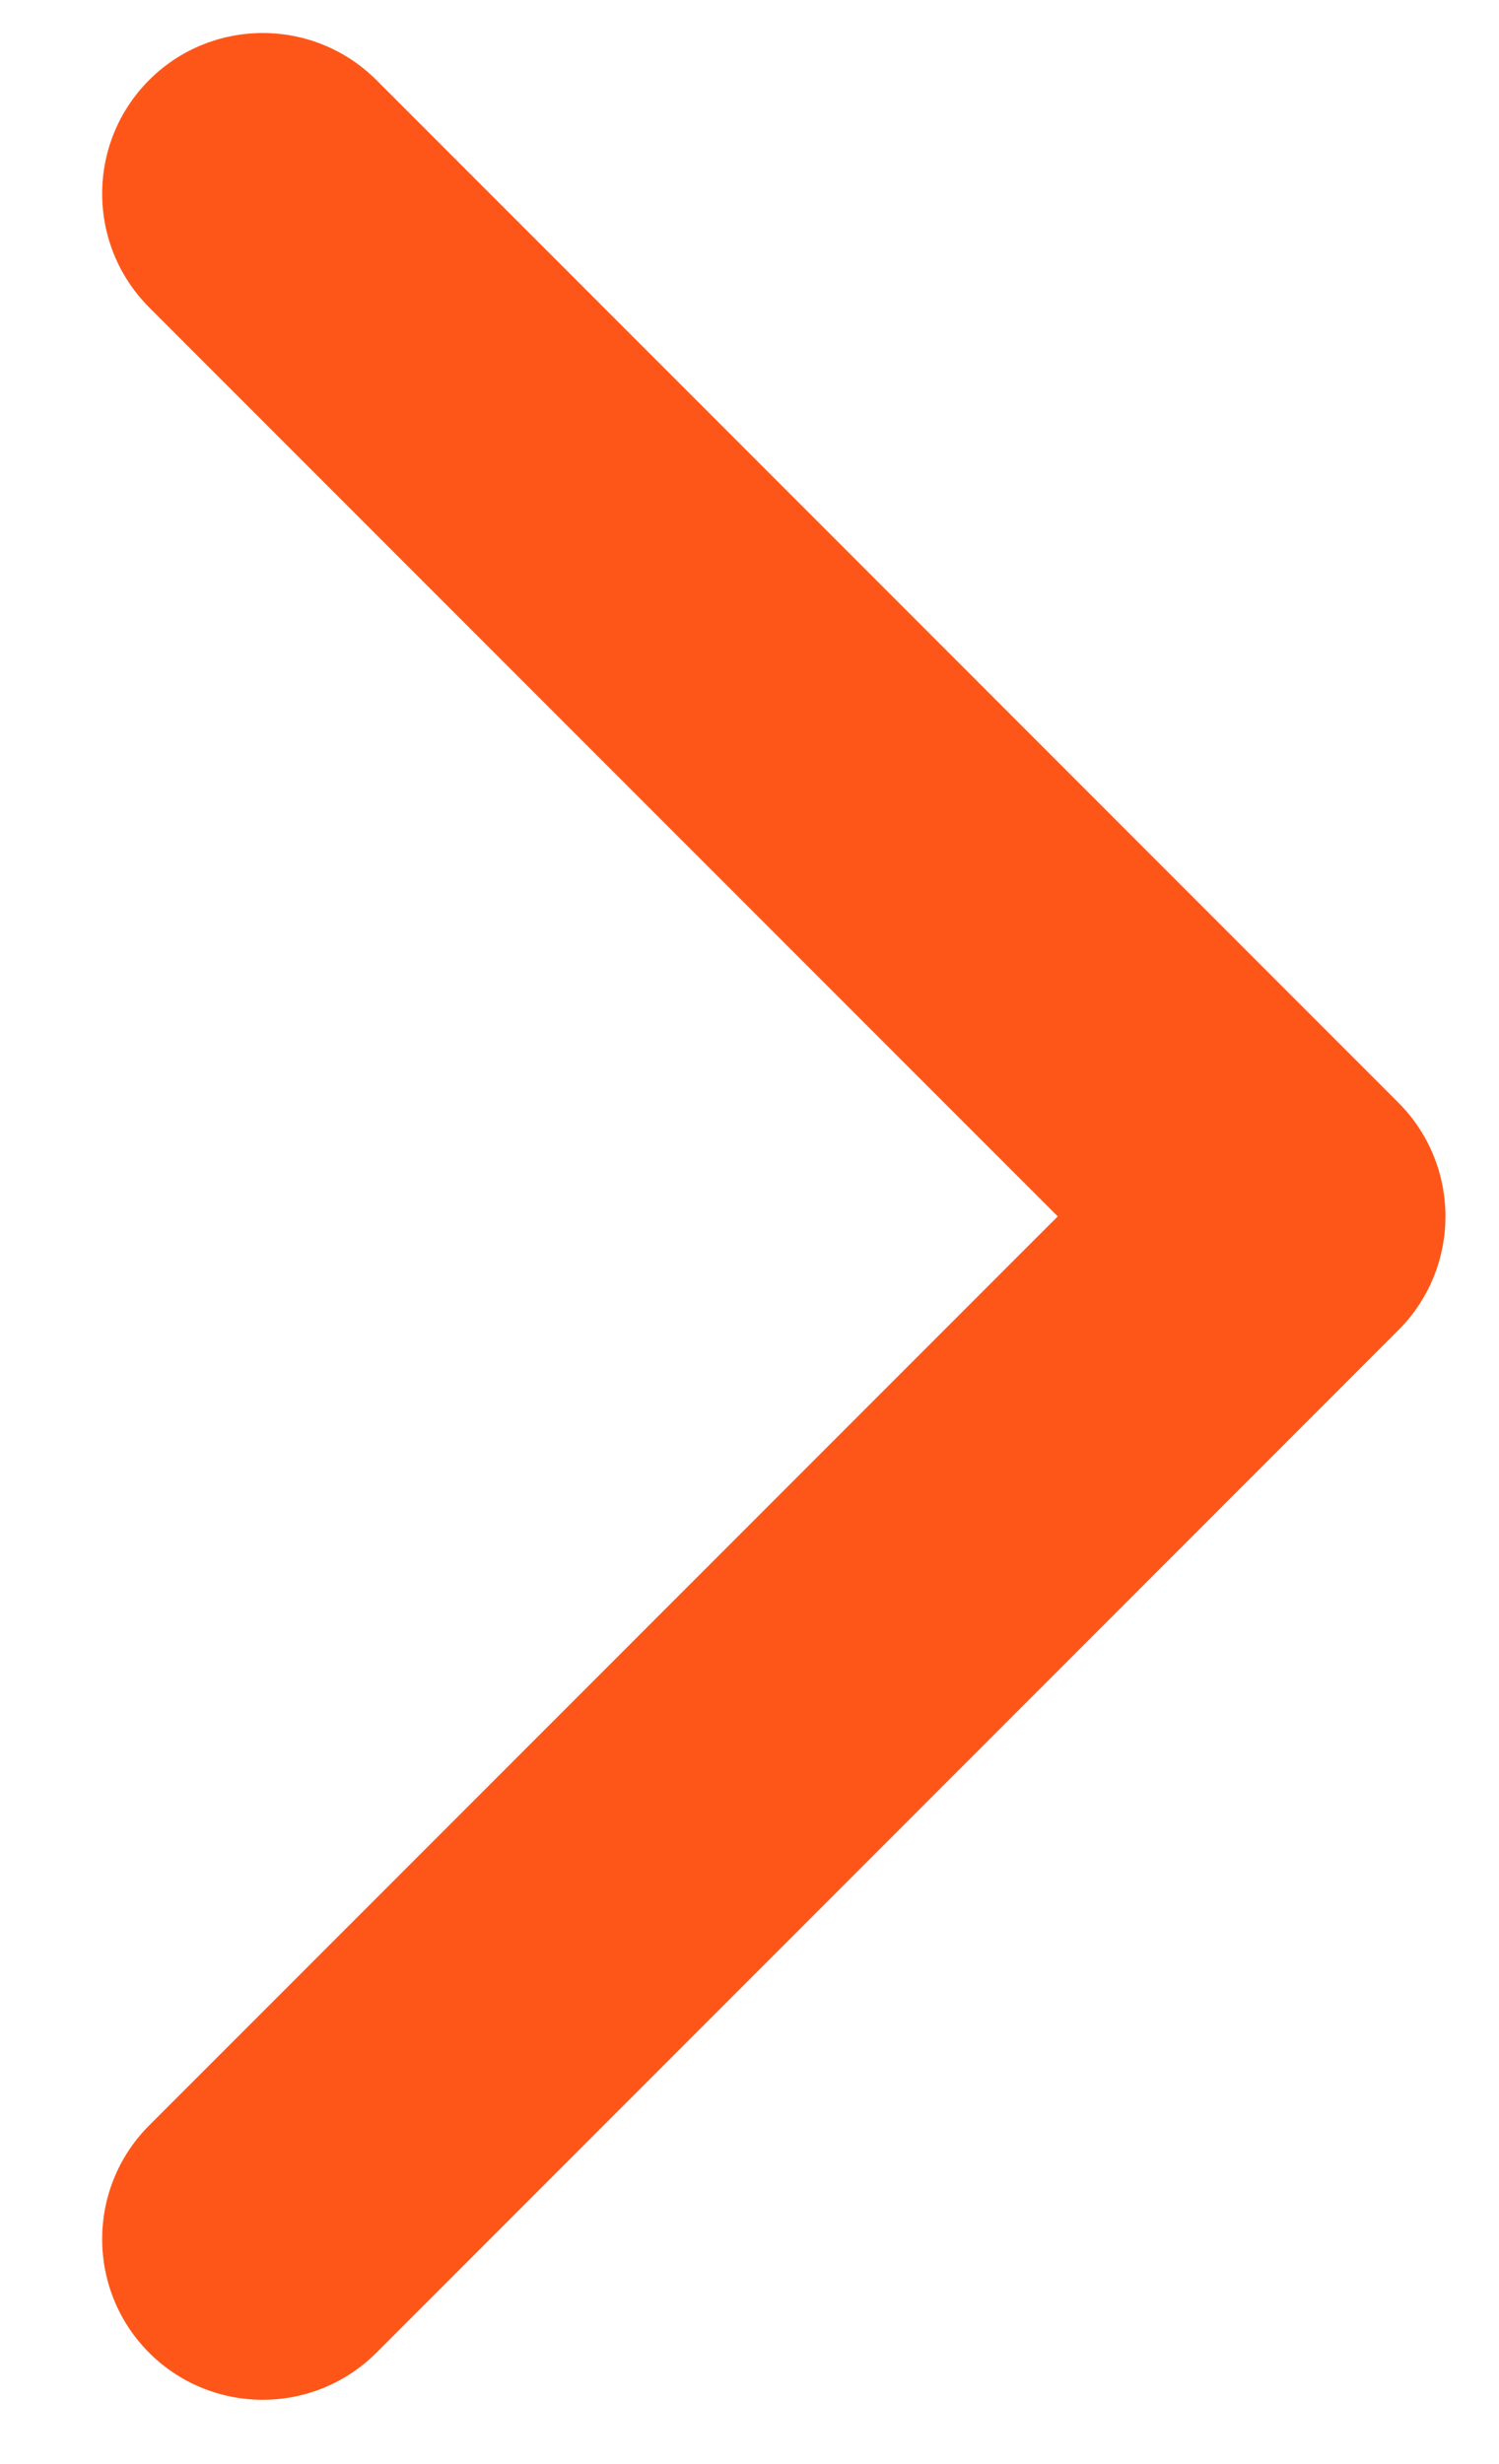 <svg width="14" height="23" viewBox="0 0 14 23" fill="none" xmlns="http://www.w3.org/2000/svg">
<path opacity="0.9" d="M13.061 12.415C13.646 11.829 13.646 10.879 13.061 10.293L3.515 0.747C2.929 0.162 1.979 0.162 1.393 0.747C0.808 1.333 0.808 2.283 1.393 2.869L9.879 11.354L1.393 19.839C0.808 20.425 0.808 21.375 1.393 21.961C1.979 22.546 2.929 22.546 3.515 21.961L13.061 12.415ZM11 12.854H12V9.854H11V12.854Z" fill="#FE4400"/>
</svg>
